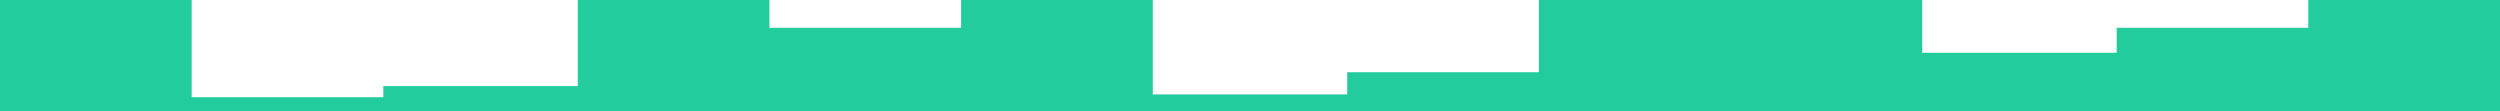 <svg viewBox="0 60 900 40" xmlns="http://www.w3.org/2000/svg" xmlns:xlink="http://www.w3.org/1999/xlink" version="1.1"><path d="M0 27L69 27L69 95L138 95L138 91L208 91L208 50L277 50L277 70L346 70L346 23L415 23L415 94L485 94L485 86L554 86L554 19L623 19L623 36L692 36L692 79L762 79L762 70L831 70L831 21L900 21L900 30L900 101L900 101L831 101L831 101L762 101L762 101L692 101L692 101L623 101L623 101L554 101L554 101L485 101L485 101L415 101L415 101L346 101L346 101L277 101L277 101L208 101L208 101L138 101L138 101L69 101L69 101L0 101Z" fill="#22cc9d44" stroke-linecap="square" stroke-linejoin="miter"></path></svg>
